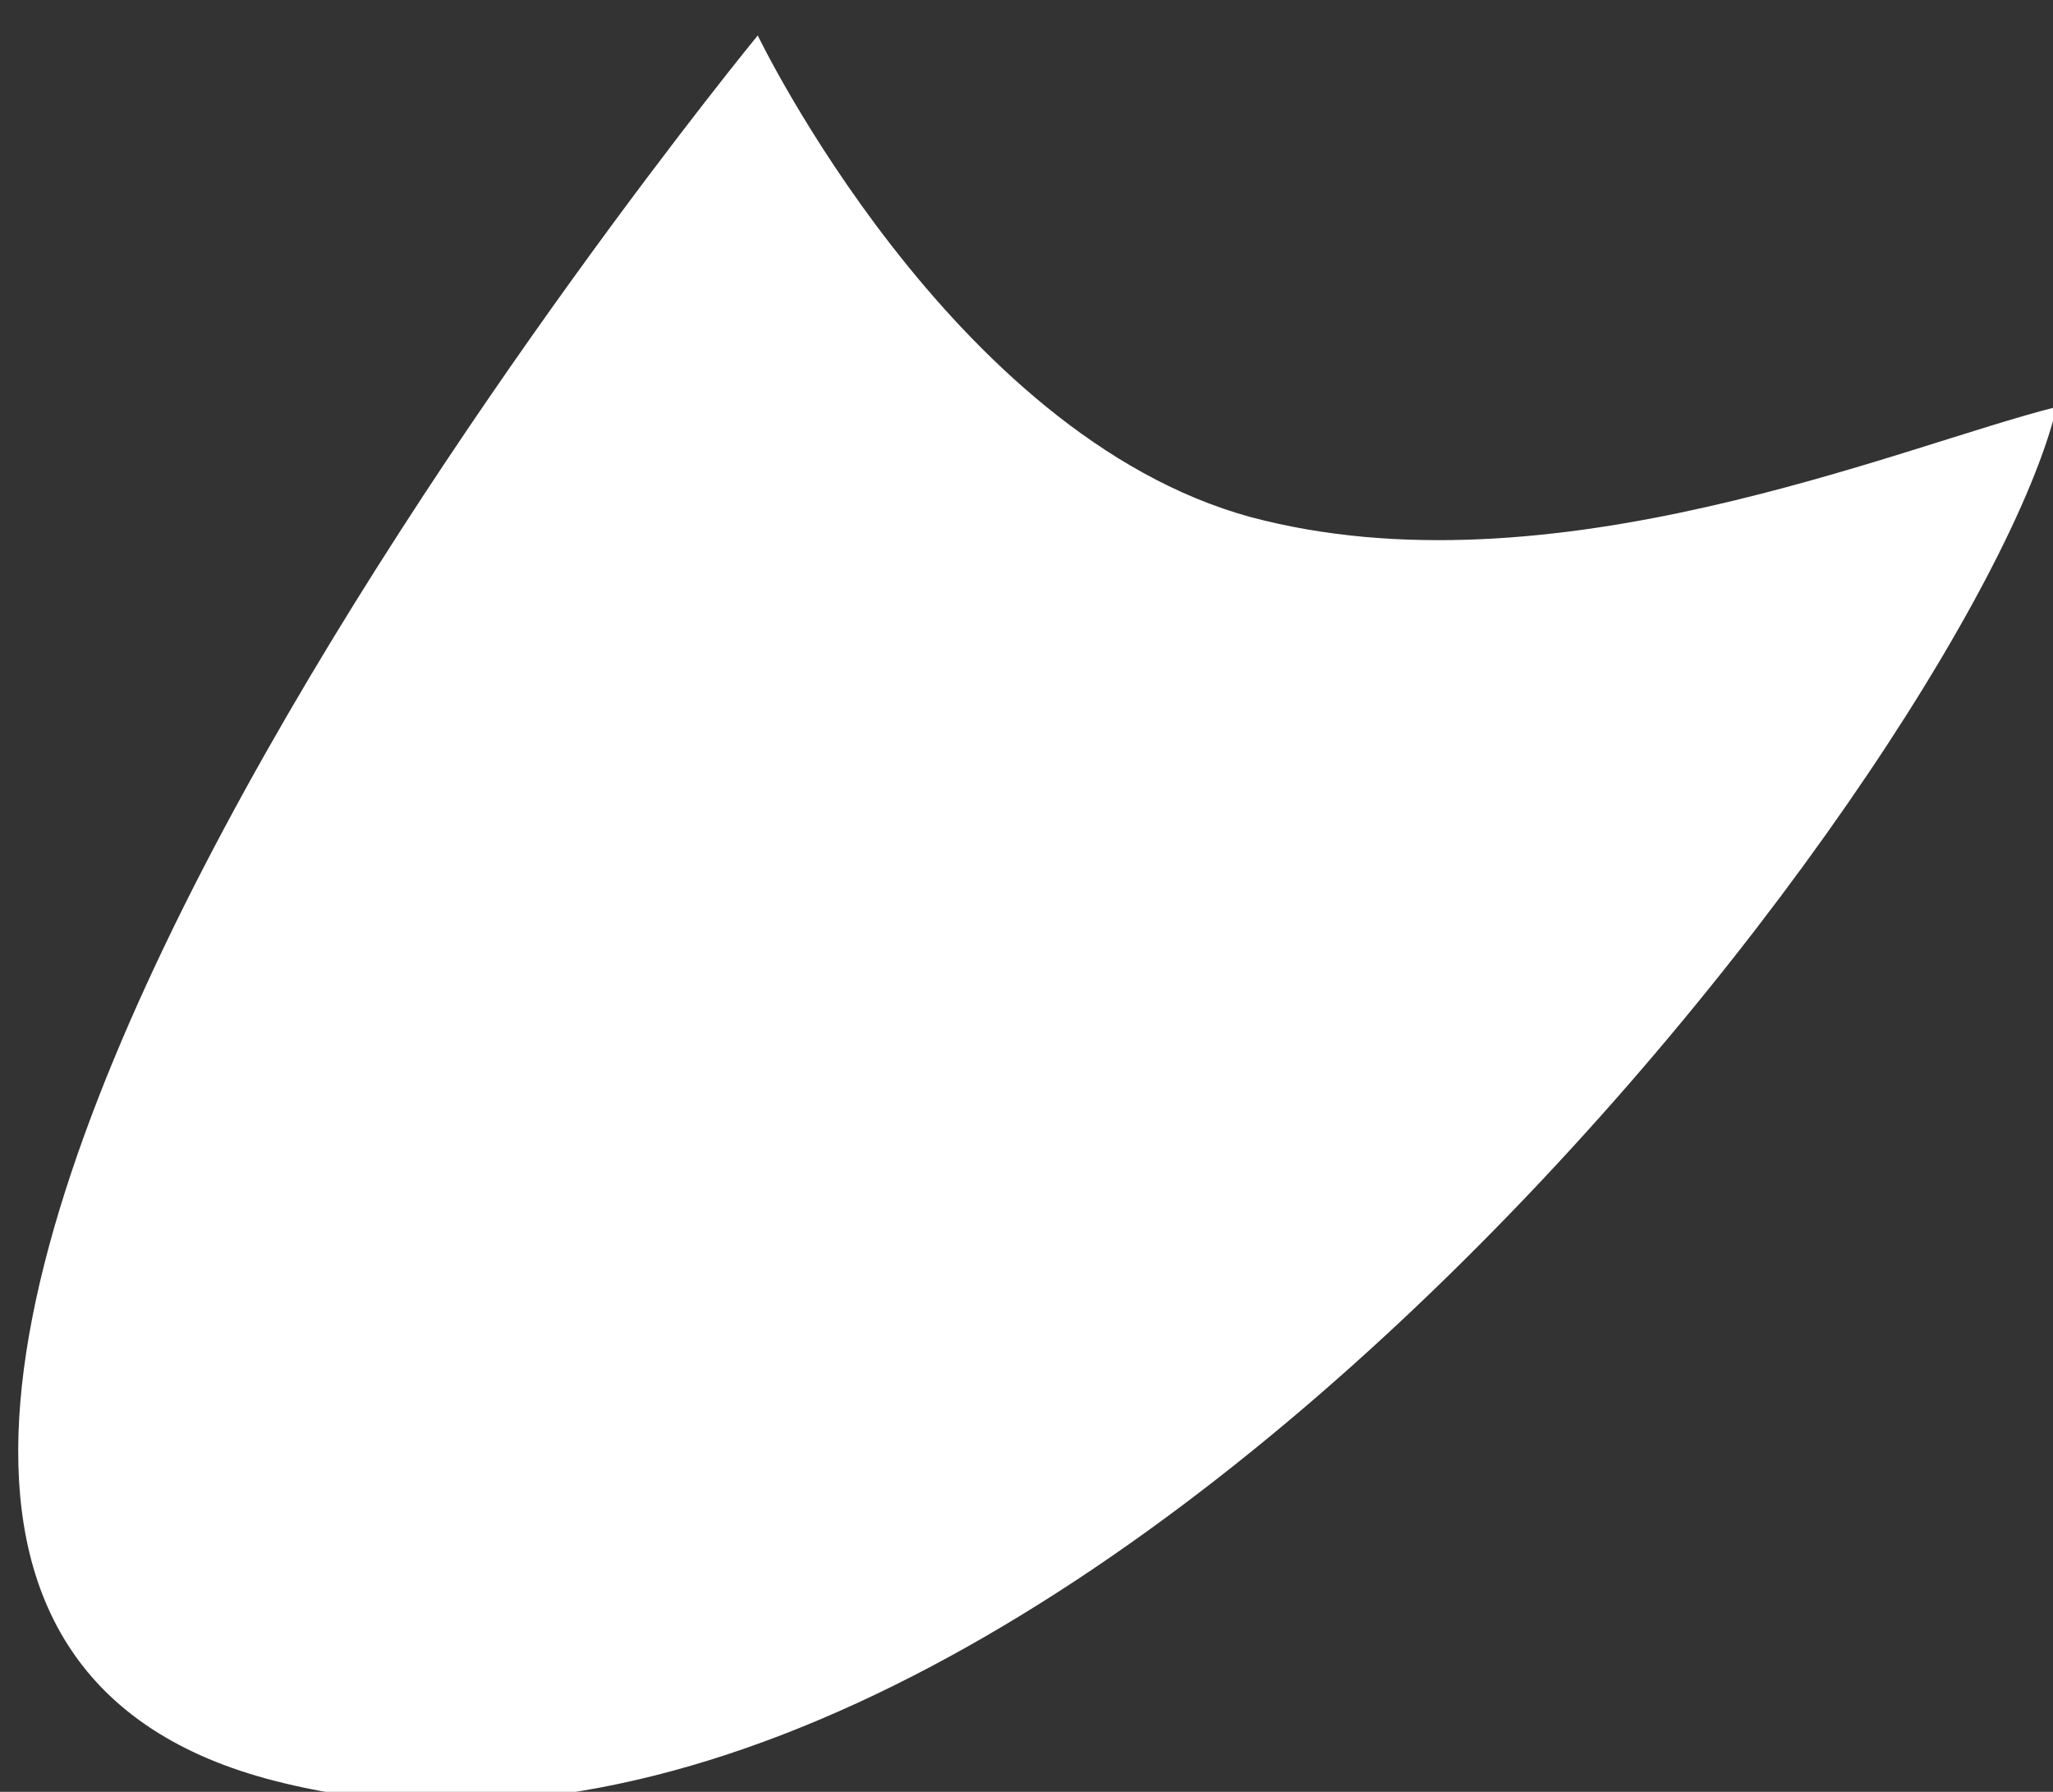 <?xml version="1.0" encoding="utf-8"?>
<!-- Generator: Adobe Illustrator 19.1.0, SVG Export Plug-In . SVG Version: 6.00 Build 0)  -->
<svg version="1.1" id="Shape_1_1_" xmlns="http://www.w3.org/2000/svg" xmlns:xlink="http://www.w3.org/1999/xlink" x="0px" y="0px"
	 viewBox="0 0 110 96" style="enable-background:new 0 0 110 96;" xml:space="preserve">
<rect x="0" y="0" width="110" height="96" fill="#333333" stroke="none"/>
<style type="text/css">
	.st0{fill:#FFFFFF;}
</style>
<g id="Shape_1">
	<g>
		<path class="st0" d="M67,27.7C50.9,23.3,40.6,1.9,40.6,1.9s-67.5,82.2-26.3,93.4c41.1,11.1,91.2-54.1,95.9-73.5
			C101.8,23.9,83.1,32,67,27.7z"/>
	</g>
</g>
</svg>

